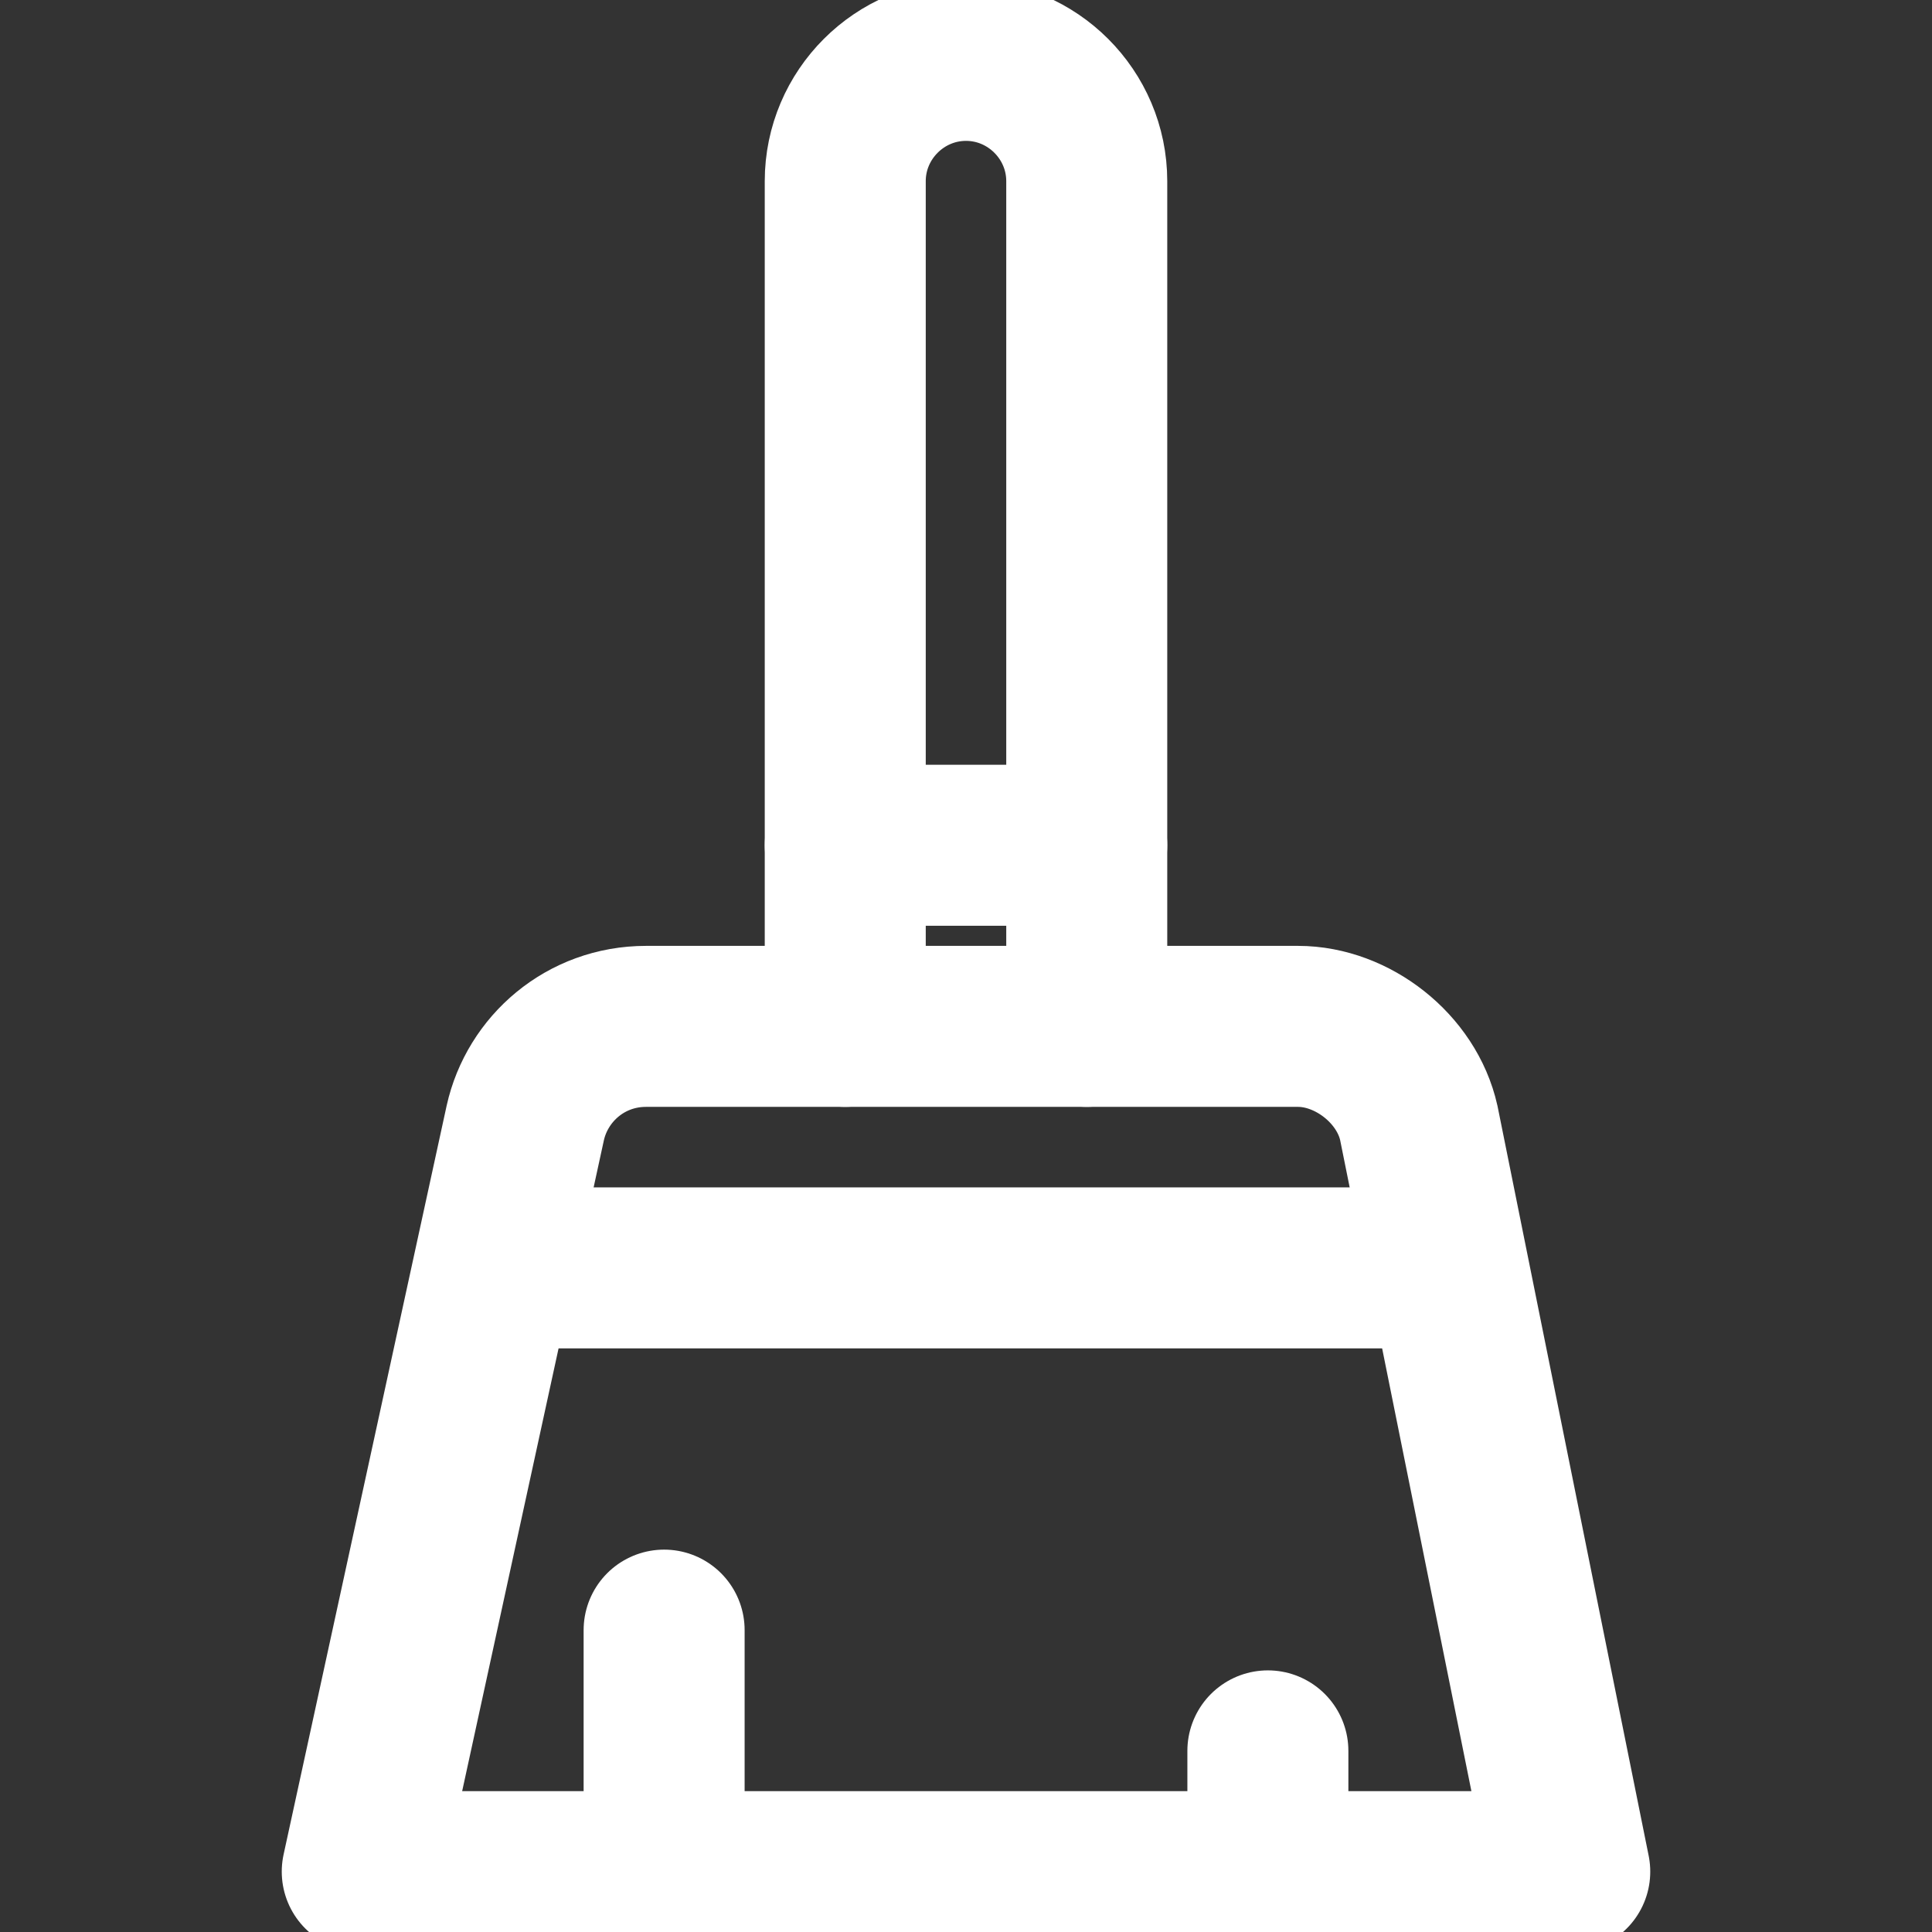 <svg width="24" height="24" viewBox="0 0 24 24" fill="none" xmlns="http://www.w3.org/2000/svg">
<rect x="0" y="0" width="24" height="24" fill="#333333" stroke="none"/>
<g clip-path="url(#clip0_1_162)">
<path d="M10.5 12.75V2.25C10.5 1.425 11.175 0.75 12 0.75C12.825 0.75 13.5 1.425 13.5 2.25V12.75" stroke="white" stroke-width="2" stroke-miterlimit="10" stroke-linecap="round" stroke-linejoin="round"/>
<path d="M10.5 10.5H13.5" stroke="white" stroke-width="2" stroke-miterlimit="10" stroke-linecap="round" stroke-linejoin="round"/>
<path d="M19.5 23.25H4.5L6.525 13.95C6.675 13.275 7.275 12.75 8.025 12.75H16.125C16.8 12.75 17.475 13.275 17.625 13.95L19.5 23.25Z" stroke="white" stroke-width="2" stroke-miterlimit="10" stroke-linecap="round" stroke-linejoin="round"/>
<path d="M6.75 15.75H17.25" stroke="white" stroke-width="2" stroke-miterlimit="10" stroke-linecap="round" stroke-linejoin="round"/>
<path d="M8.25 20.25V22.5" stroke="white" stroke-width="2" stroke-miterlimit="10" stroke-linecap="round" stroke-linejoin="round"/>
<path d="M15.75 21.75V22.5" stroke="white" stroke-width="2" stroke-miterlimit="10" stroke-linecap="round" stroke-linejoin="round"/>
</g>
<defs>
<clipPath id="clip0_1_162">
<rect width="24" height="24" fill="white"/>
</clipPath>
</defs>
</svg>
